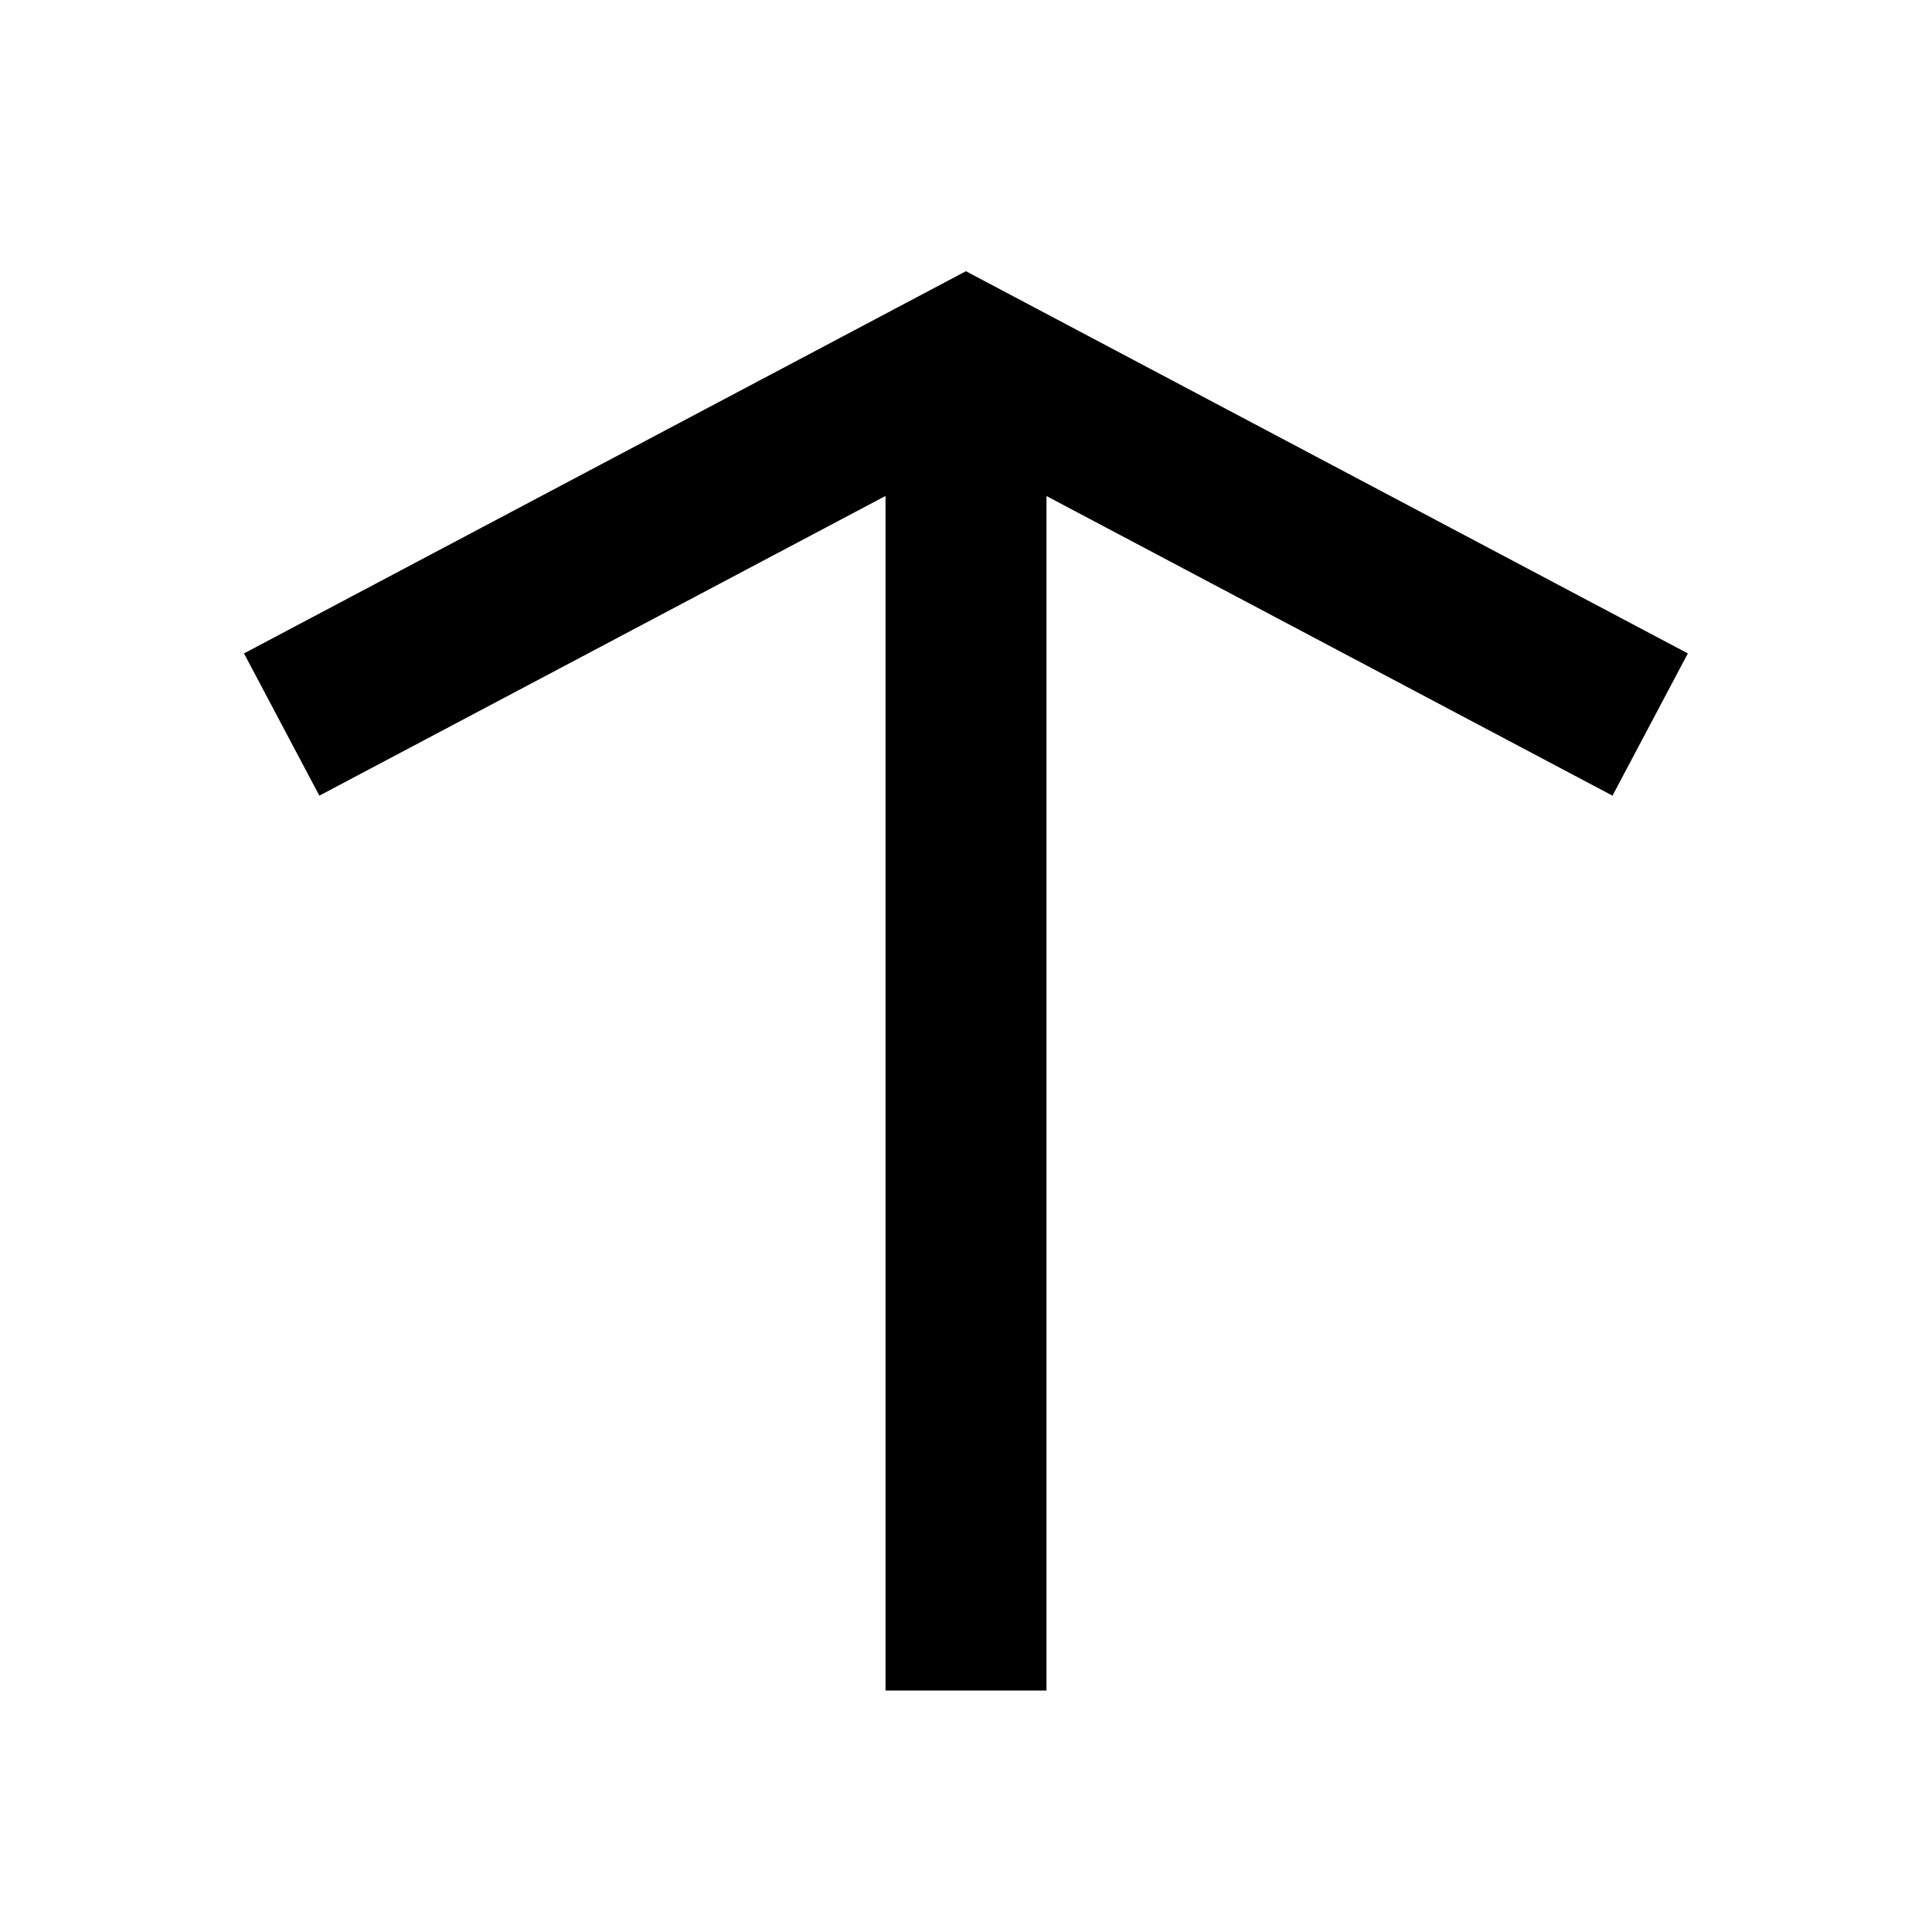 <svg width="24" height="24" viewBox="0 0 24 24" fill="none" xmlns="http://www.w3.org/2000/svg">
<path d="M20.967 8.117L11.999 3.369L3.031 8.117L3.967 9.884L11 6.161V21H13V6.162L20.031 9.884L20.967 8.117Z" fill="currentColor"/>
</svg>
